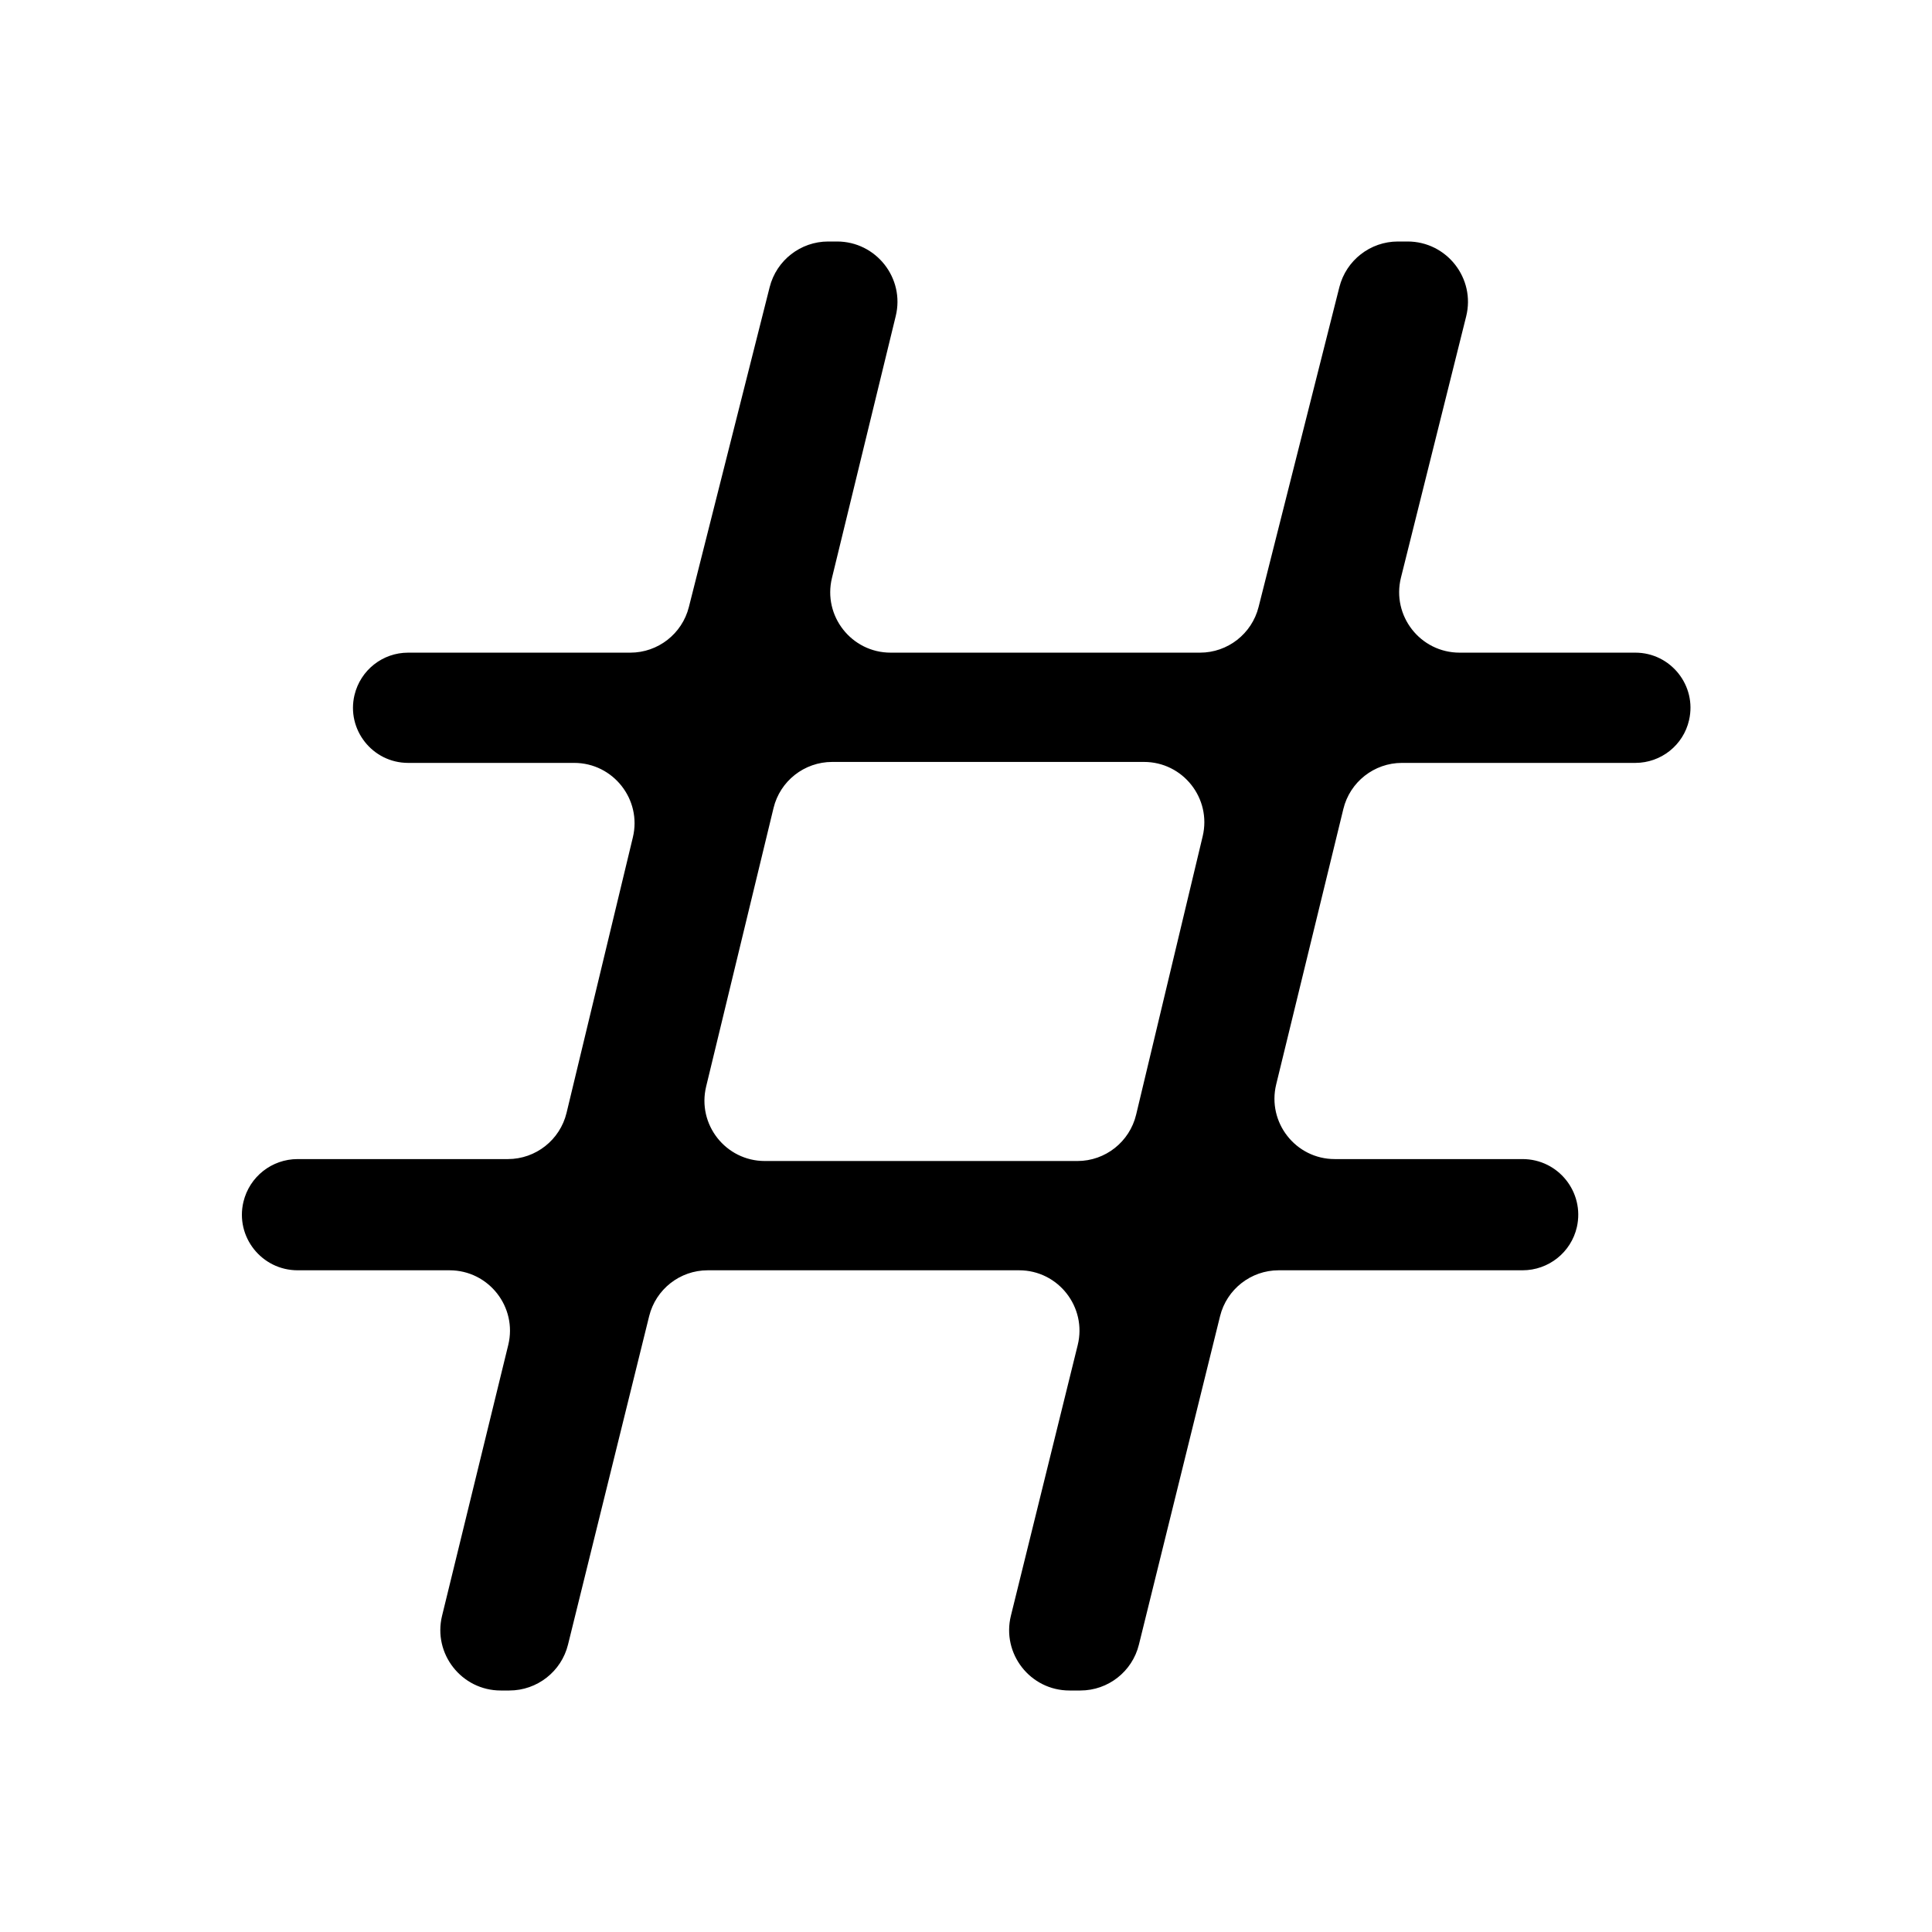 <svg width="16" height="16" fill="none" viewBox="0 0 16 16"  xmlns="http://www.w3.org/2000/svg">
<path fill-rule="evenodd" clip-rule="evenodd" d="M8.857 14C8.532 14 8.294 13.695 8.372 13.38L8.925 11.14C9.003 10.825 8.764 10.52 8.44 10.52H5.861C5.631 10.52 5.431 10.677 5.376 10.9L4.704 13.62C4.649 13.843 4.448 14 4.218 14H4.147C3.823 14 3.584 13.696 3.661 13.381L4.209 11.139C4.286 10.824 4.047 10.52 3.723 10.52H2.465C2.167 10.52 1.947 10.242 2.016 9.953C2.066 9.745 2.251 9.599 2.465 9.599H4.206C4.437 9.599 4.638 9.44 4.692 9.216L5.241 6.935C5.317 6.621 5.078 6.318 4.755 6.318H3.38C3.085 6.318 2.867 6.042 2.936 5.755C2.986 5.549 3.169 5.405 3.38 5.405H5.22C5.449 5.405 5.649 5.249 5.705 5.027L6.374 2.378C6.43 2.156 6.63 2 6.859 2H6.932C7.256 2 7.495 2.304 7.418 2.618L6.89 4.786C6.813 5.101 7.052 5.405 7.376 5.405H9.938C10.167 5.405 10.367 5.249 10.423 5.027L11.092 2.378C11.148 2.156 11.348 2 11.577 2H11.657C11.982 2 12.221 2.306 12.142 2.621L11.602 4.784C11.524 5.099 11.762 5.405 12.088 5.405H13.543C13.836 5.405 14.054 5.678 13.988 5.964C13.941 6.171 13.756 6.318 13.543 6.318H11.61C11.38 6.318 11.179 6.476 11.125 6.7L10.569 8.98C10.492 9.295 10.73 9.599 11.054 9.599H12.609C12.905 9.599 13.124 9.873 13.059 10.162C13.011 10.372 12.824 10.52 12.609 10.52H10.589C10.36 10.52 10.159 10.677 10.104 10.9L9.432 13.62C9.377 13.843 9.177 14 8.947 14H8.857ZM5.848 8.998C5.772 9.312 6.01 9.615 6.334 9.615H8.923C9.154 9.615 9.355 9.456 9.409 9.231L9.96 6.926C10.035 6.612 9.797 6.31 9.474 6.31H6.892C6.661 6.31 6.46 6.468 6.406 6.692L5.848 8.998Z" fill="currentColor"/>
</svg>
